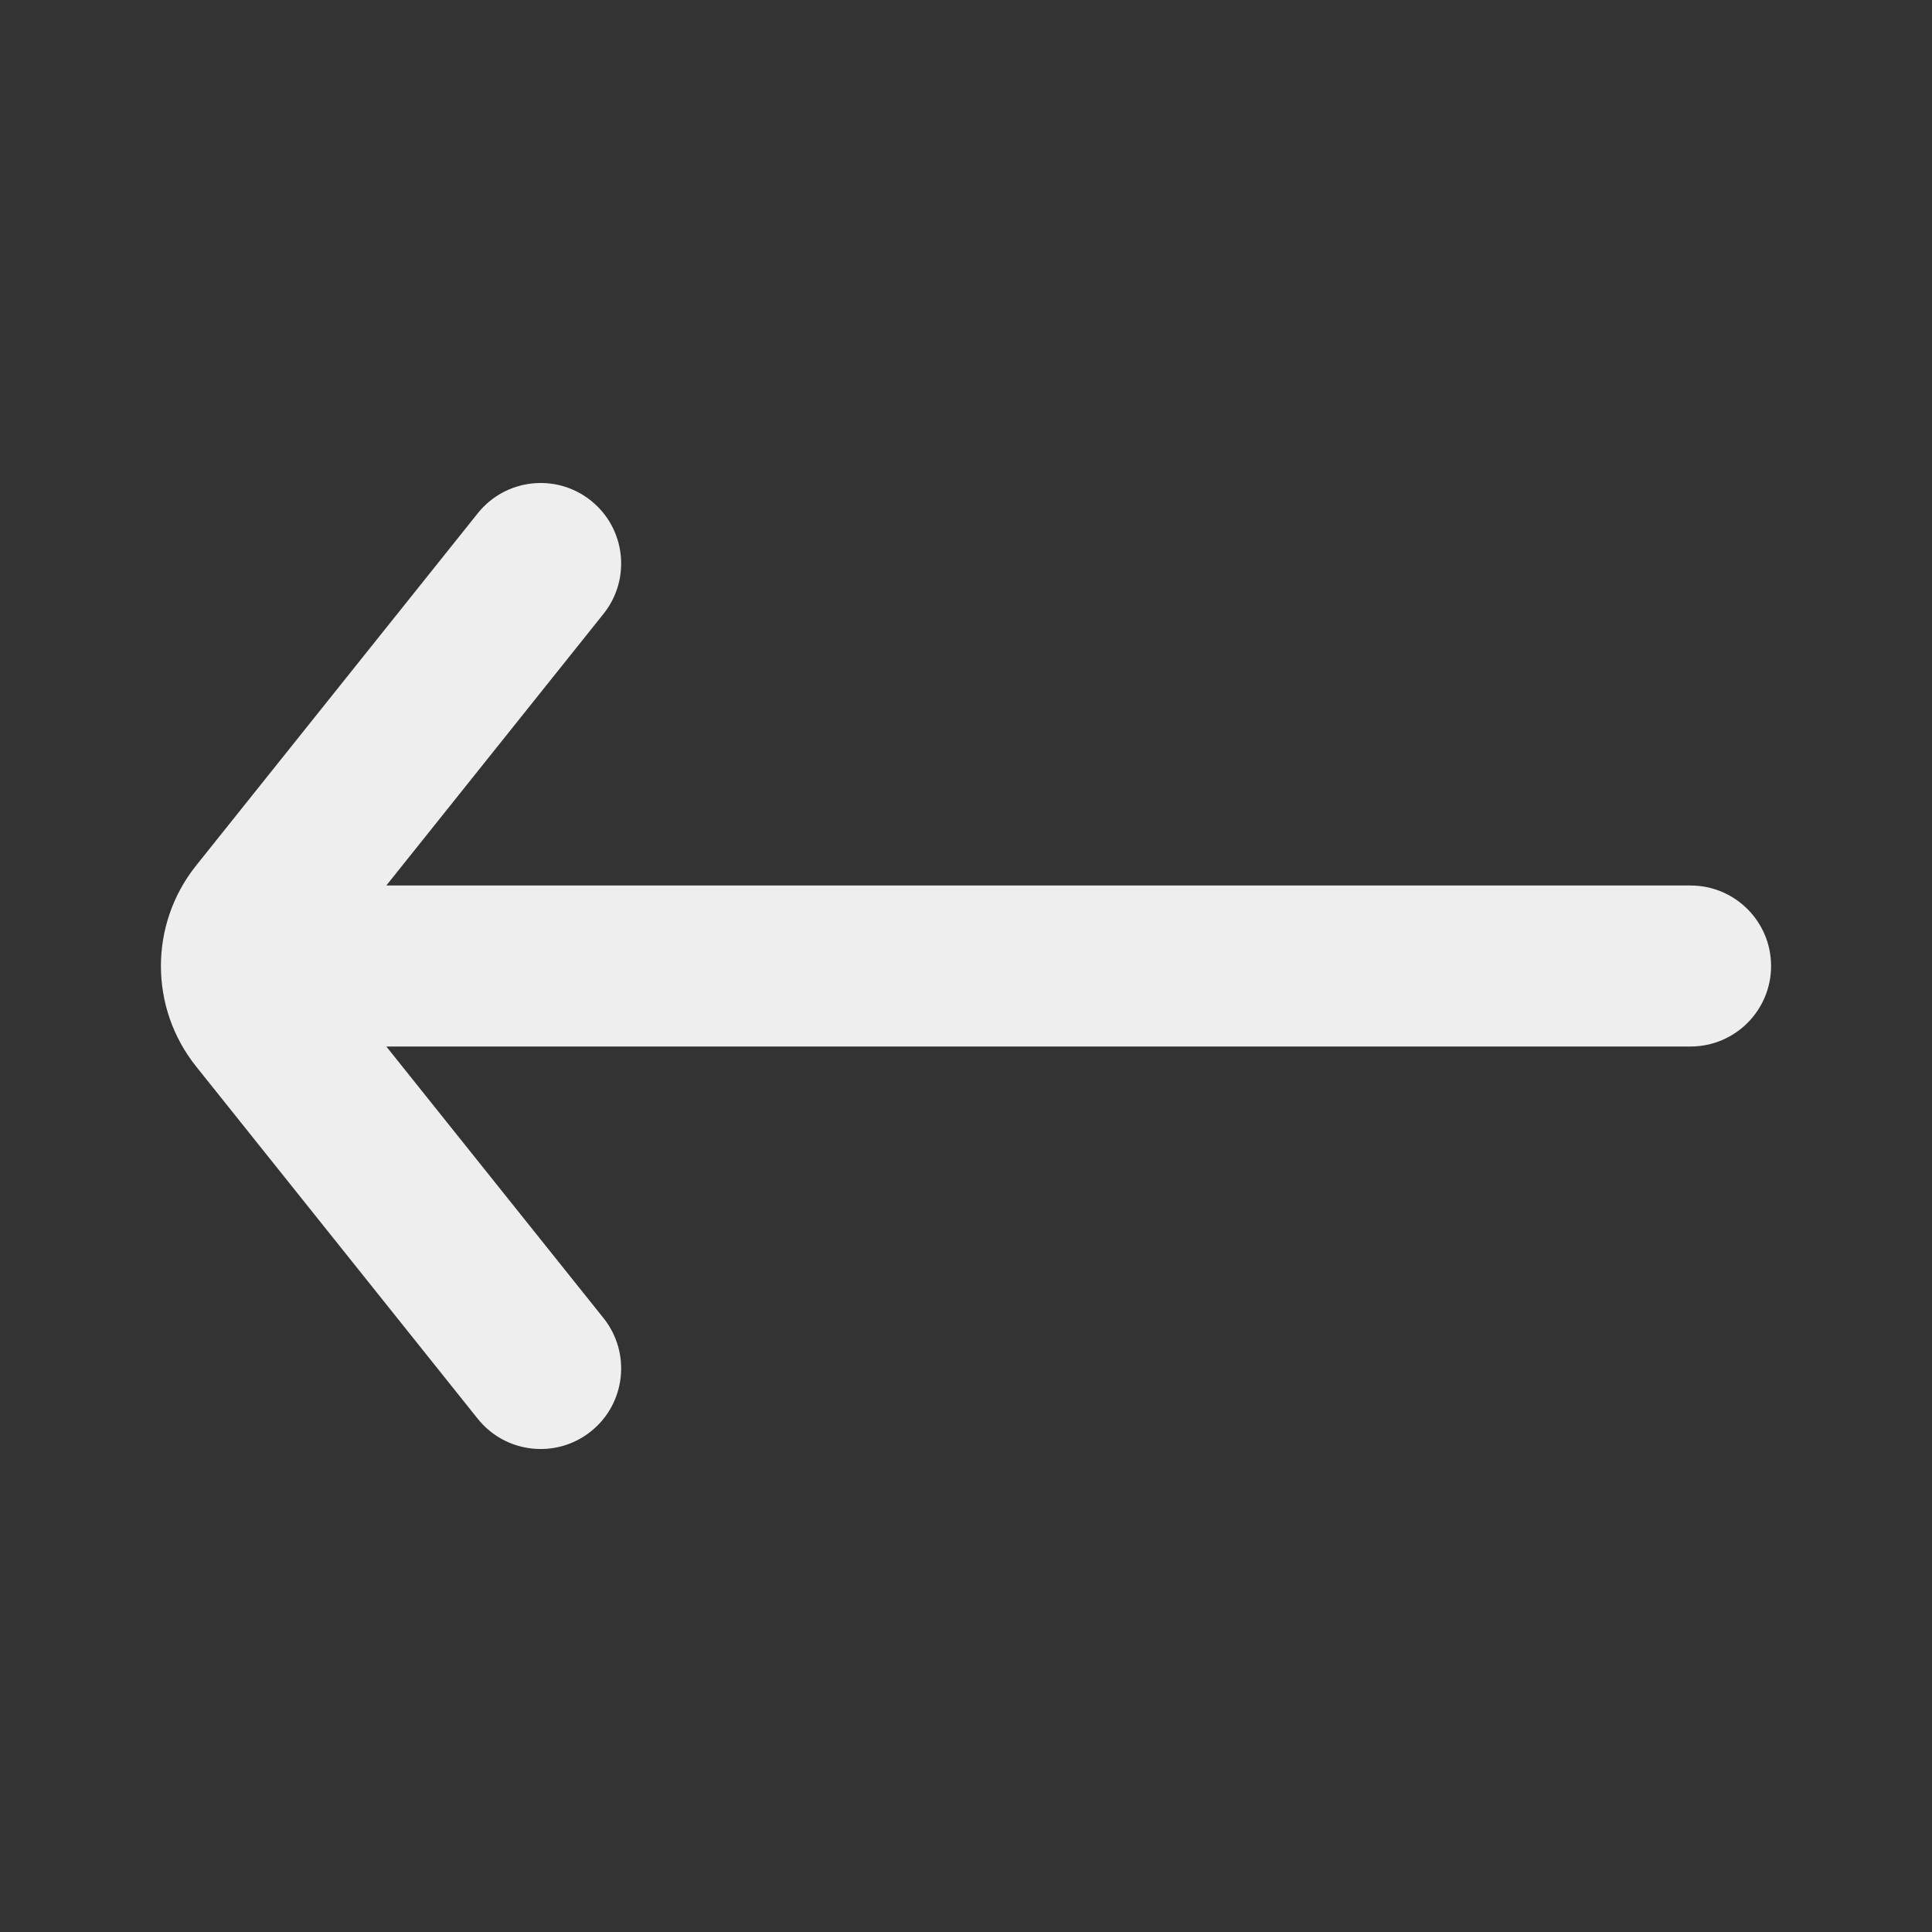 <svg width="24" height="24" viewBox="0 0 24 24" fill="none" xmlns="http://www.w3.org/2000/svg">
<rect x="0" y="0" width="24" height="24" fill="#333333" stroke="none"/>
<path fill-rule="evenodd" clip-rule="evenodd" d="M7.498 16.375C7.842 16.807 7.772 17.436 7.341 17.781C6.91 18.126 6.28 18.056 5.935 17.625L2.437 13.249C1.853 12.519 1.853 11.481 2.437 10.751L5.935 6.376C6.28 5.944 6.91 5.874 7.341 6.219C7.772 6.564 7.842 7.193 7.498 7.624L4.799 11L21.001 11C21.553 11 22.001 11.448 22.001 12C22.001 12.552 21.553 13 21.001 13L4.799 13L7.498 16.375Z" fill="#eeeeee"/>
</svg>
